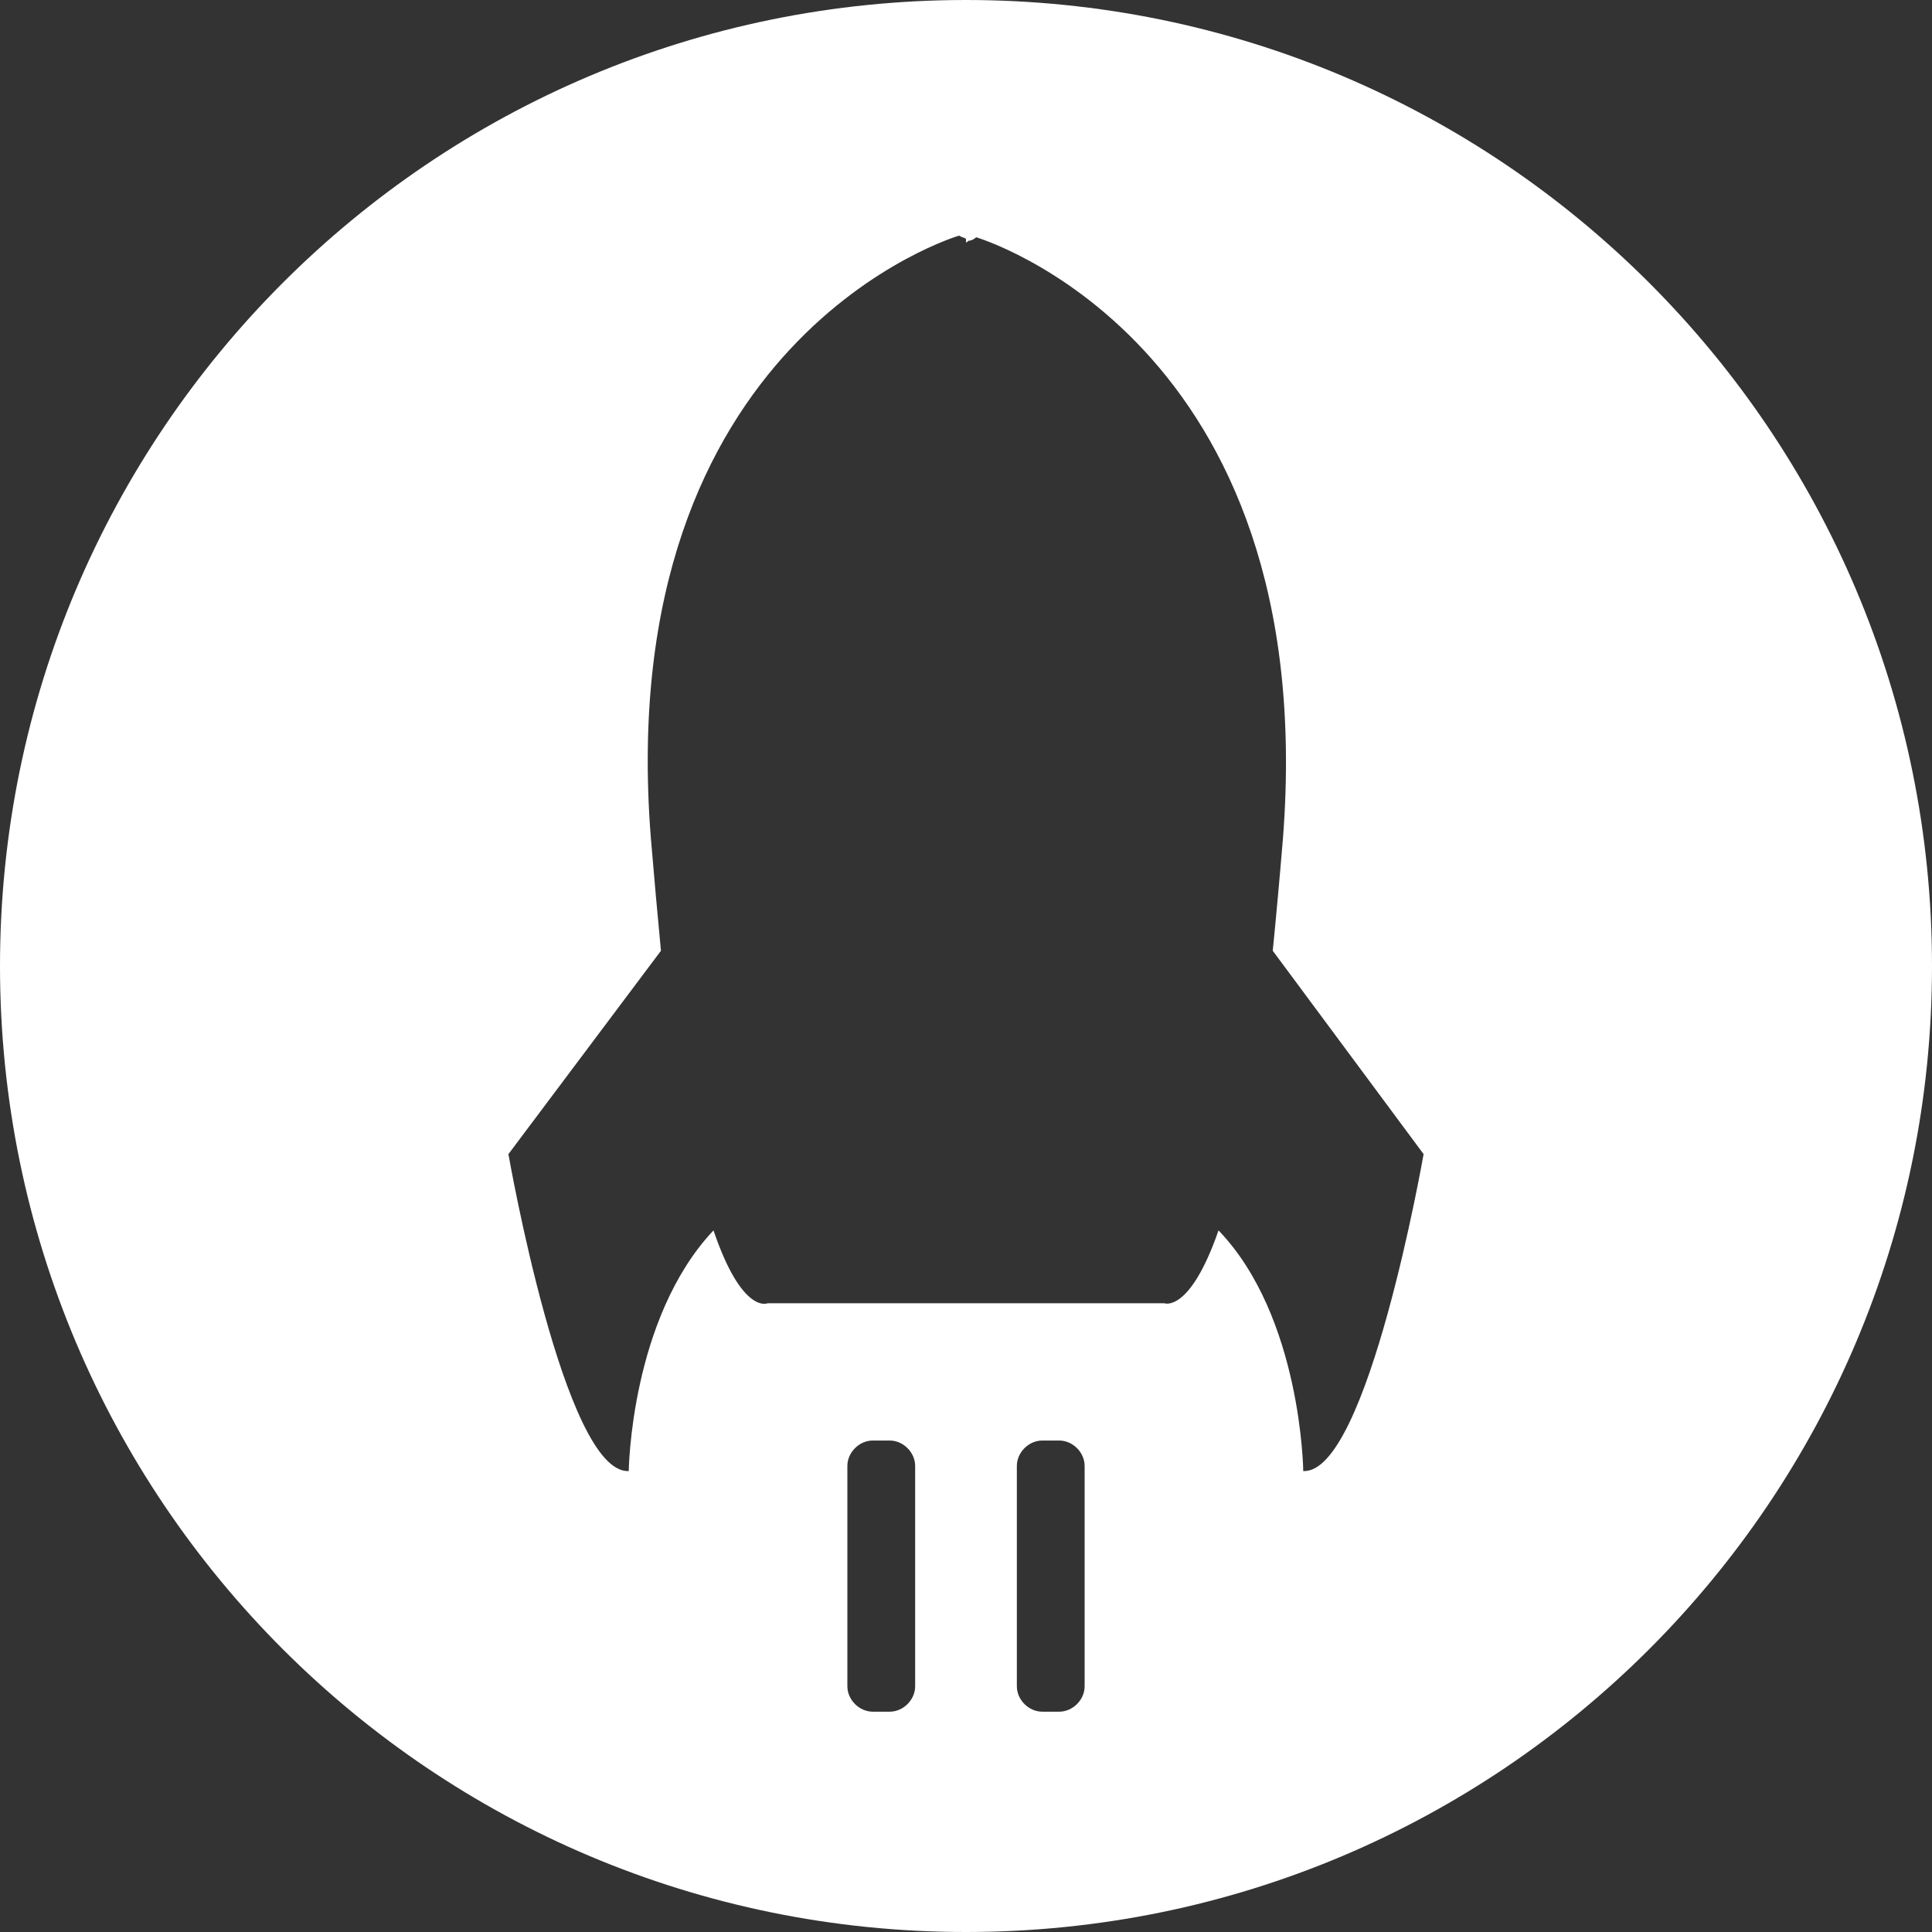 <?xml version="1.0" encoding="UTF-8"?>
<svg width="200px" height="200px" viewBox="0 0 200 200" version="1.1" xmlns="http://www.w3.org/2000/svg" xmlns:xlink="http://www.w3.org/1999/xlink">
    <rect x="0" y="0" width="200" height="200" fill="#333333" stroke="none"/>
    <!-- Generator: Sketch 54.1 (76490) - https://sketchapp.com -->
    <title>形状结合</title>
    <desc>Created with Sketch.</desc>
    <g id="IOS版本排版" stroke="none" stroke-width="1" fill="none" fill-rule="evenodd">
        <path d="M200,99.999 C200,155.264 155.264,200 100.001,200 C44.736,200 2.7393171e-15,155.264 6.12326547e-15,99.999 C9.5071509e-15,44.736 44.736,0 100.001,0 C155.264,0 200,44.736 200,99.999 Z M86.843,67.193 C35.088,63.158 24.562,98.947 24.562,98.947 C24.737,99.122 24.912,99.473 24.912,99.649 C24.912,99.825 25.088,99.825 25.088,99.999 L24.737,99.999 C24.562,100.175 24.562,100.526 24.386,100.701 C24.386,100.701 34.913,136.667 86.667,132.631 C90.877,132.281 94.737,131.929 98.422,131.579 L119.474,147.368 C119.474,147.368 152.632,141.579 152.281,134.912 C152.281,134.912 136.491,134.736 127.369,126.14 C136.141,123.157 134.912,120.526 134.912,120.526 L134.912,99.824 L134.912,79.473 C134.912,79.473 135.965,76.842 127.369,73.859 C136.317,65.262 152.281,65.088 152.281,65.088 C152.632,58.421 119.474,52.63 119.474,52.63 L98.422,68.245 C94.913,67.895 91.053,67.543 86.843,67.193 Z M149.123,109.649 C149.123,111.052 150.352,112.281 151.755,112.281 L174.562,112.281 C175.965,112.281 177.193,111.052 177.193,109.649 L177.193,107.895 C177.193,106.491 175.965,105.263 174.562,105.263 L151.755,105.263 C150.352,105.263 149.123,106.491 149.123,107.895 L149.123,109.649 Z M149.123,92.105 C149.123,93.508 150.352,94.736 151.755,94.736 L174.562,94.736 C175.965,94.736 177.193,93.508 177.193,92.105 L177.193,90.35 C177.193,88.947 175.965,87.719 174.562,87.719 L151.755,87.719 C150.352,87.719 149.123,88.947 149.123,90.35 L149.123,92.105 Z" id="形状结合" fill="#FFFFFF" fill-rule="nonzero" transform="translate(100, 100) rotate(90) translate(-100, -100) "></path>
    </g>
</svg>